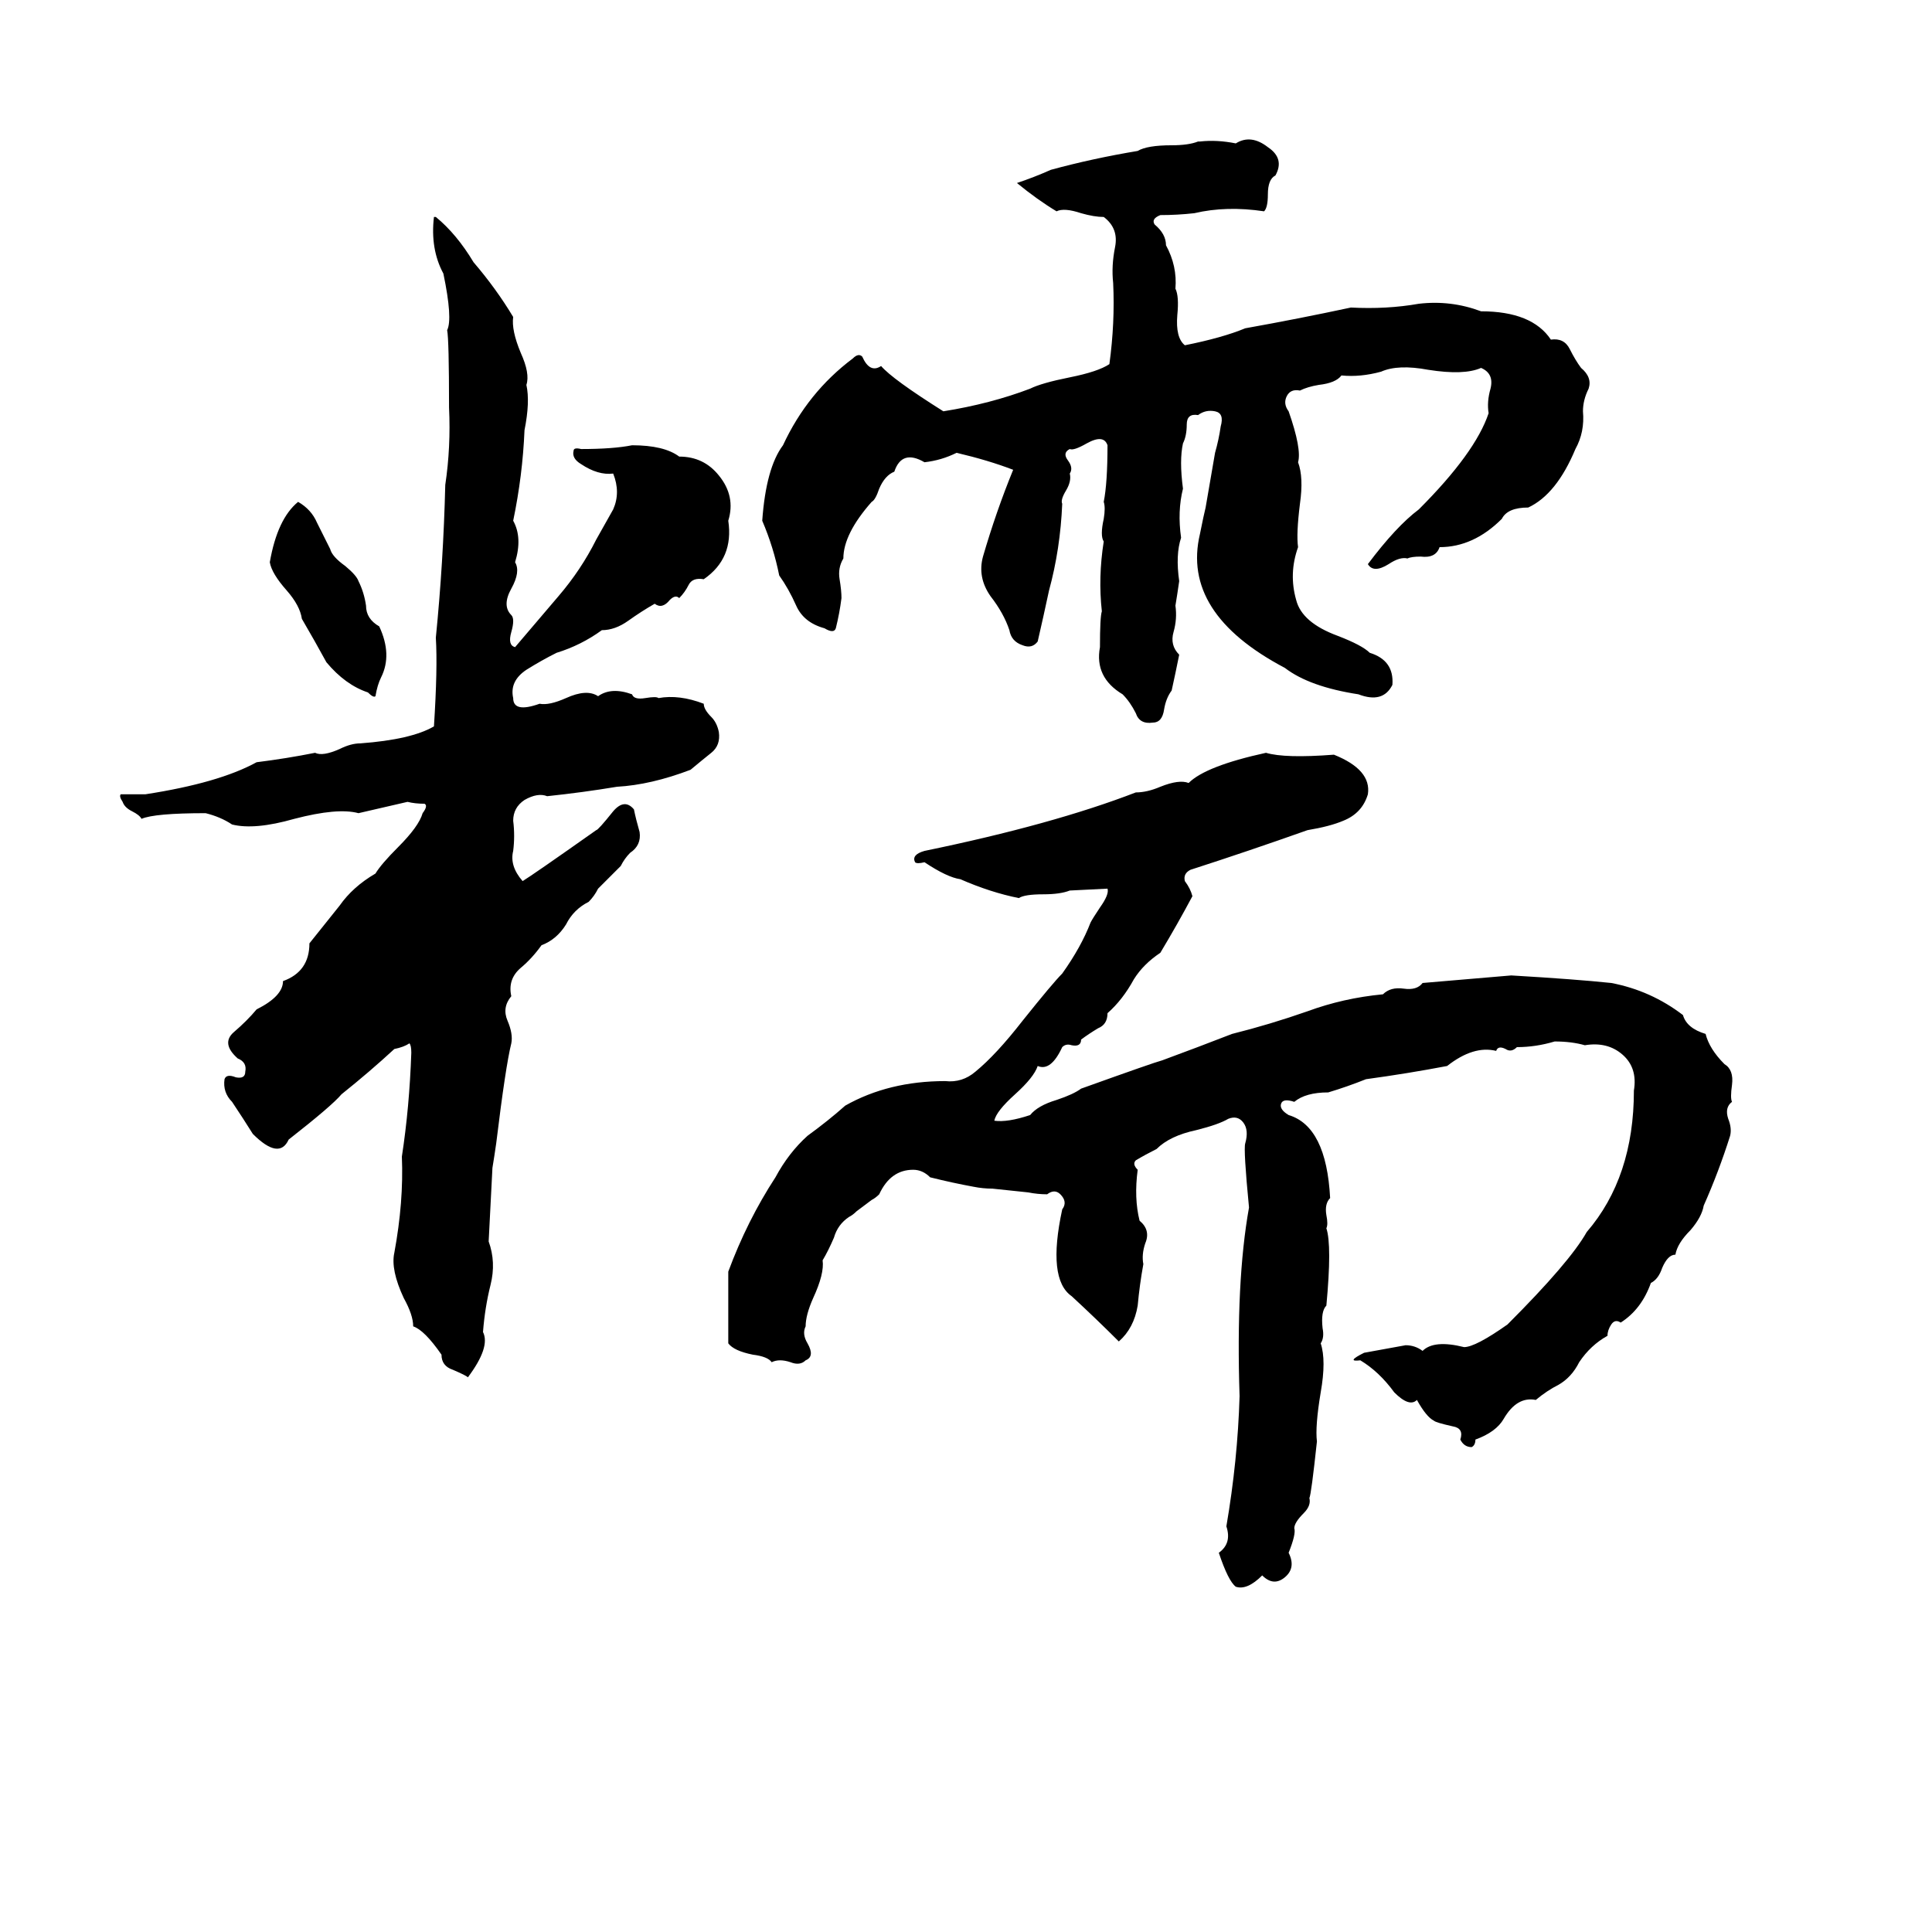 <svg xmlns="http://www.w3.org/2000/svg" viewBox="0 -800 1024 1024">
	<path fill="#000000" d="M635 -725H636Q645 -726 655 -724Q663 -729 672 -722Q681 -716 676 -707Q672 -705 672 -697Q672 -690 670 -688Q650 -691 633 -687Q624 -686 615 -686Q610 -684 612 -681Q618 -676 618 -670Q624 -659 623 -647Q625 -643 624 -633Q623 -621 628 -617Q648 -621 660 -626Q688 -631 716 -637Q735 -636 752 -639Q769 -641 785 -635Q812 -635 822 -620Q829 -621 832 -615Q835 -609 838 -605Q844 -600 842 -594Q839 -588 839 -582Q840 -571 835 -562Q825 -538 810 -531Q799 -531 796 -525Q781 -510 763 -510Q761 -504 753 -505Q748 -505 746 -504Q742 -505 736 -501Q728 -496 725 -501Q740 -521 752 -530Q782 -560 789 -581Q788 -587 790 -594Q792 -602 785 -605Q776 -601 757 -604Q741 -607 732 -603Q721 -600 711 -601Q708 -597 699 -596Q693 -595 689 -593Q684 -594 682 -590Q680 -586 683 -582Q690 -562 688 -555Q691 -547 689 -533Q687 -517 688 -510Q683 -496 687 -482Q690 -470 709 -463Q722 -458 726 -454Q739 -450 738 -437Q733 -427 720 -432Q694 -436 681 -446Q626 -475 636 -517Q638 -527 639 -531L644 -560Q646 -567 647 -574Q649 -581 644 -582Q639 -583 635 -580Q629 -581 629 -575Q629 -569 627 -565Q625 -556 627 -541Q624 -529 626 -515Q623 -506 625 -492Q624 -485 623 -479Q624 -472 622 -465Q620 -458 625 -453Q623 -443 621 -434Q618 -430 617 -424Q616 -417 611 -417Q604 -416 602 -422Q599 -428 595 -432Q580 -441 583 -457Q583 -473 584 -476Q582 -494 585 -513Q583 -516 585 -525Q586 -531 585 -534Q587 -544 587 -564Q585 -570 576 -565Q569 -561 567 -562Q563 -560 566 -556Q569 -552 567 -549Q568 -545 565 -540Q562 -535 563 -533Q562 -509 556 -487Q553 -473 550 -460Q547 -456 542 -458Q536 -460 535 -466Q532 -475 525 -484Q518 -494 521 -505Q528 -529 537 -551Q524 -556 507 -560Q499 -556 490 -555Q478 -562 474 -550Q469 -548 466 -541Q464 -535 462 -534Q447 -517 447 -504Q444 -499 445 -493Q446 -487 446 -483Q445 -475 443 -467Q442 -464 437 -467Q426 -470 422 -479Q418 -488 413 -495Q410 -510 404 -524Q406 -552 415 -564Q428 -592 452 -610Q455 -613 457 -611Q461 -602 467 -606Q473 -599 500 -582Q525 -586 546 -594Q552 -597 567 -600Q582 -603 588 -607Q591 -629 590 -650Q589 -659 591 -669Q593 -679 585 -685Q580 -685 573 -687Q564 -690 560 -688Q550 -694 539 -703Q548 -706 557 -710Q579 -716 603 -720Q608 -723 621 -723Q630 -723 635 -725ZM230 -685H231Q242 -676 251 -661Q263 -647 272 -632Q271 -625 276 -613Q281 -602 279 -596Q281 -587 278 -572Q277 -548 272 -524Q277 -515 273 -502Q276 -497 271 -488Q266 -479 271 -474Q273 -472 271 -465Q269 -458 273 -457Q285 -471 296 -484Q308 -498 316 -514Q320 -521 325 -530Q329 -539 325 -549Q317 -548 308 -554Q303 -557 304 -561Q304 -563 308 -562Q325 -562 335 -564Q352 -564 360 -558Q373 -558 381 -548Q390 -537 386 -524Q389 -504 373 -493Q367 -494 365 -490Q363 -486 360 -483Q358 -485 355 -482Q351 -477 347 -480Q340 -476 333 -471Q326 -466 319 -466Q308 -458 295 -454Q287 -450 279 -445Q270 -439 272 -430Q272 -422 286 -427Q291 -426 300 -430Q311 -435 317 -431Q324 -436 335 -432Q336 -429 342 -430Q348 -431 349 -430Q360 -432 373 -427Q373 -424 377 -420Q380 -417 381 -412Q382 -405 377 -401Q372 -397 366 -392Q345 -384 327 -383Q309 -380 290 -378Q285 -380 278 -376Q272 -372 272 -365Q273 -357 272 -349Q270 -341 277 -333Q282 -336 316 -360Q317 -360 325 -370Q331 -377 336 -371Q337 -366 339 -359Q340 -352 334 -348Q331 -345 329 -341L317 -329Q315 -325 312 -322Q304 -318 300 -310Q295 -302 287 -299Q282 -292 276 -287Q269 -281 271 -272Q266 -266 269 -259Q272 -252 271 -247Q268 -235 263 -194Q262 -187 261 -181Q260 -161 259 -142Q263 -131 260 -119Q257 -107 256 -94Q260 -86 248 -70Q247 -71 240 -74Q234 -76 234 -82Q225 -95 219 -97Q219 -103 214 -112Q207 -127 209 -136Q214 -163 213 -187Q217 -213 218 -242Q218 -246 217 -247Q214 -245 209 -244Q196 -232 181 -220Q176 -214 153 -196Q148 -185 134 -199Q129 -207 123 -216Q118 -221 119 -228Q120 -231 125 -229Q130 -228 130 -232Q131 -237 126 -239Q117 -247 124 -253Q131 -259 136 -265Q150 -272 150 -280Q164 -285 164 -300Q172 -310 180 -320Q187 -330 199 -337Q202 -342 211 -351Q222 -362 224 -369Q227 -373 225 -374Q220 -374 216 -375Q203 -372 190 -369Q179 -372 156 -366Q135 -360 123 -363Q117 -367 109 -369Q82 -369 75 -366Q74 -368 70 -370Q66 -372 65 -375Q63 -378 64 -379Q70 -379 77 -379Q116 -385 136 -396Q152 -398 167 -401Q171 -399 180 -403Q186 -406 191 -406Q218 -408 230 -415Q232 -446 231 -462Q235 -502 236 -543Q239 -563 238 -584Q238 -620 237 -625Q240 -631 235 -655Q228 -668 230 -685ZM158 -534Q165 -530 168 -523Q172 -515 175 -509Q176 -505 183 -500Q189 -495 190 -492Q193 -486 194 -479Q194 -472 201 -468Q208 -453 202 -441Q200 -437 199 -431Q198 -430 195 -433Q183 -437 173 -449Q167 -460 160 -472Q159 -479 152 -487Q144 -496 143 -502Q147 -525 158 -534ZM671 -401Q681 -398 707 -400Q727 -392 725 -379Q722 -369 712 -365Q705 -362 693 -360Q662 -349 631 -339Q627 -337 628 -333Q631 -329 632 -325Q624 -310 615 -295Q606 -289 601 -281Q595 -270 587 -263Q587 -257 582 -255Q577 -252 573 -249Q573 -245 568 -246Q565 -247 563 -245Q557 -232 550 -235Q548 -229 538 -220Q528 -211 527 -206Q534 -205 546 -209Q550 -214 560 -217Q569 -220 573 -223Q612 -237 616 -238Q635 -245 653 -252Q673 -257 693 -264Q712 -271 733 -273Q737 -277 744 -276Q751 -275 754 -279L801 -283Q835 -281 854 -279Q875 -275 892 -262Q894 -255 904 -252Q906 -244 914 -236Q919 -233 918 -225Q917 -218 918 -216Q914 -213 916 -207Q918 -202 917 -198Q911 -179 903 -161Q902 -155 896 -148Q889 -141 888 -135Q884 -135 881 -128Q879 -122 875 -120Q870 -106 859 -99Q856 -101 854 -98Q852 -95 852 -92Q843 -87 837 -78Q833 -70 826 -66Q820 -63 814 -58Q804 -60 797 -48Q793 -41 782 -37Q782 -34 780 -33Q776 -33 774 -37Q776 -43 770 -44Q761 -46 760 -47Q756 -49 751 -58Q747 -54 739 -62Q731 -73 721 -79Q713 -78 723 -83Q734 -85 745 -87Q750 -87 754 -84Q760 -90 776 -86Q782 -86 799 -98Q832 -131 841 -147Q866 -176 866 -222Q868 -234 860 -241Q852 -248 840 -246Q833 -248 824 -248Q814 -245 804 -245Q801 -242 798 -244Q794 -246 793 -243Q781 -246 767 -235Q746 -231 724 -228Q714 -224 704 -221Q692 -221 686 -216Q680 -218 679 -215Q678 -212 683 -209Q703 -203 705 -165Q702 -162 703 -156Q704 -151 703 -149Q706 -140 703 -108Q700 -105 701 -96Q702 -91 700 -88Q703 -79 700 -62Q697 -44 698 -36Q695 -8 694 -6Q695 -2 691 2Q686 7 686 10Q687 13 683 23Q687 31 681 36Q675 41 669 35Q661 43 655 41Q651 38 646 23Q653 18 650 9Q656 -26 657 -60Q655 -121 662 -160Q659 -191 660 -194Q662 -201 659 -205Q656 -209 651 -207Q646 -204 634 -201Q620 -198 613 -191Q607 -188 602 -185Q600 -183 603 -180Q601 -165 604 -153Q610 -148 607 -141Q605 -135 606 -130Q604 -119 603 -108Q601 -96 593 -89Q581 -101 568 -113Q555 -122 563 -159Q566 -163 562 -167Q559 -170 555 -167Q550 -167 545 -168L526 -170Q521 -170 516 -171Q505 -173 493 -176Q489 -180 484 -180Q472 -180 466 -167Q464 -165 462 -164L454 -158Q452 -156 450 -155Q444 -151 442 -144Q439 -137 436 -132Q437 -125 431 -112Q427 -103 427 -97Q425 -93 428 -88Q432 -81 427 -79Q424 -76 419 -78Q413 -80 409 -78Q407 -81 399 -82Q389 -84 386 -88Q386 -107 386 -126Q396 -153 411 -176Q418 -189 428 -198Q439 -206 448 -214Q471 -227 501 -227Q510 -226 517 -232Q528 -241 542 -259Q558 -279 563 -284Q573 -298 578 -311Q579 -313 583 -319Q588 -326 587 -329L567 -328Q562 -326 553 -326Q543 -326 540 -324Q525 -327 509 -334Q502 -335 490 -343Q486 -342 485 -343Q483 -347 490 -349Q558 -363 602 -380Q608 -380 615 -383Q625 -387 630 -385Q639 -394 671 -401Z"/>
</svg>
